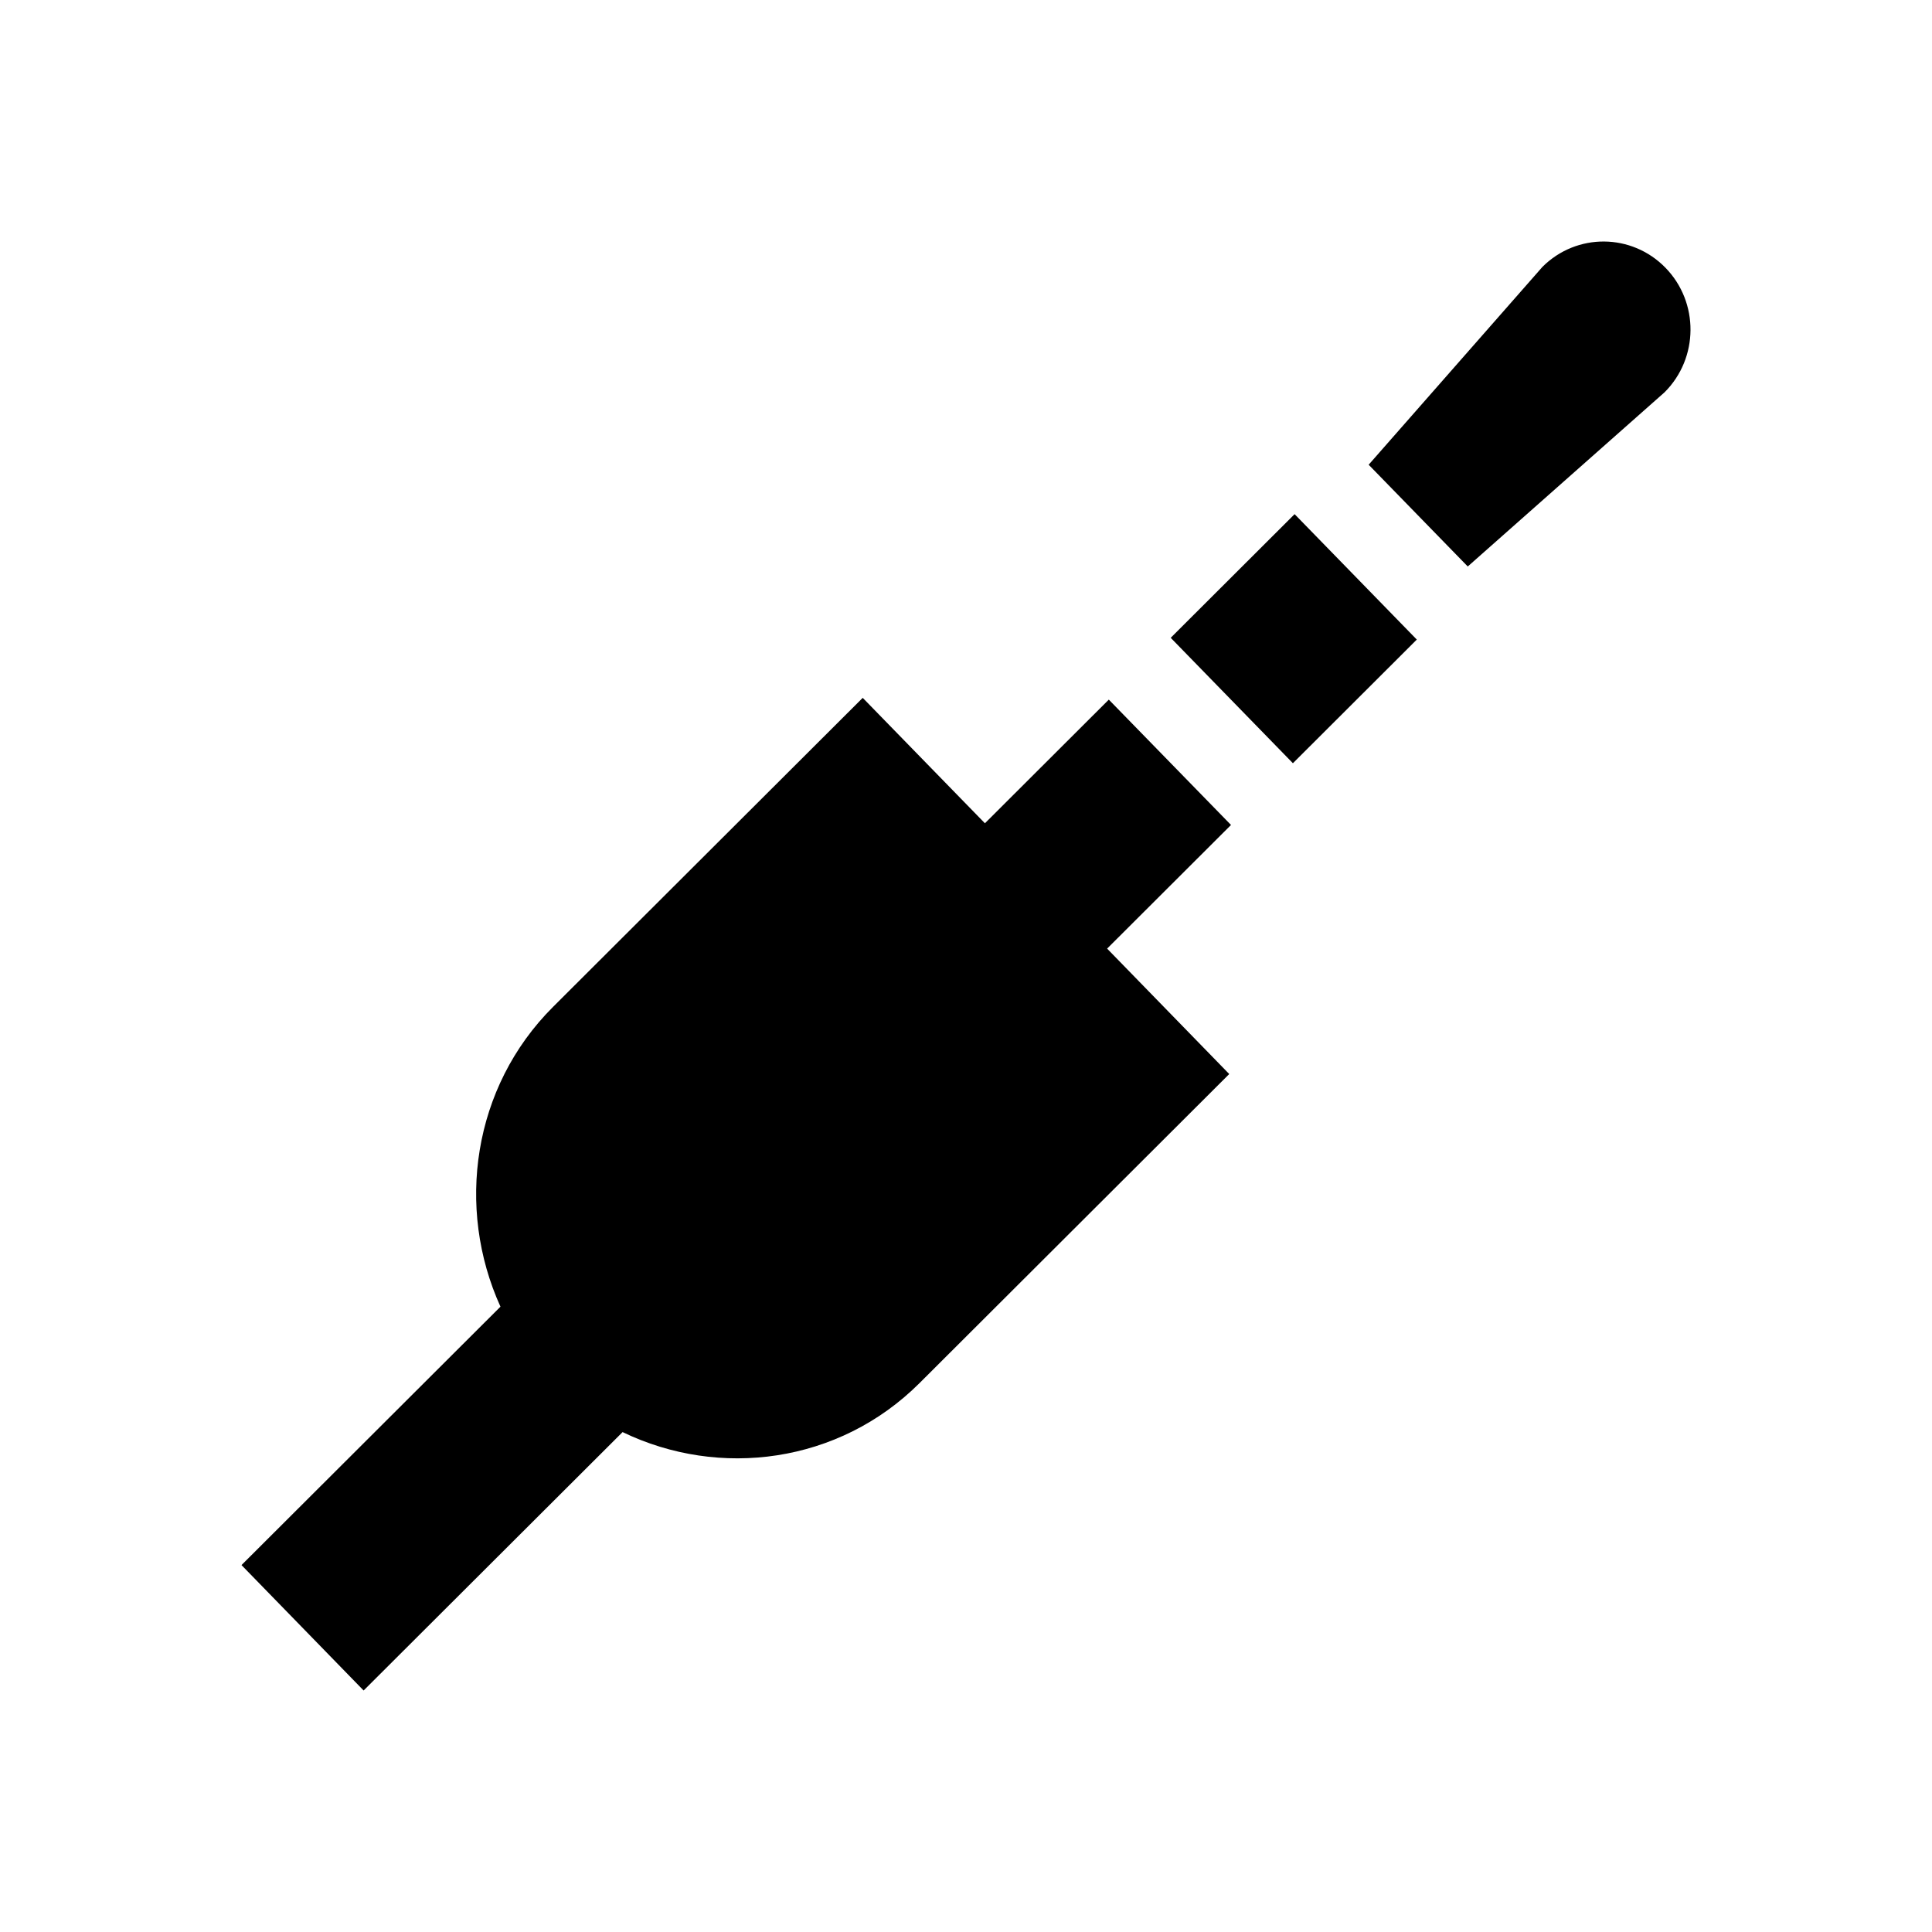 <?xml version="1.0" encoding="UTF-8" standalone="no"?>
<svg
   xmlns:dc="http://purl.org/dc/elements/1.1/"
   xmlns:cc="http://creativecommons.org/ns#"
   xmlns:rdf="http://www.w3.org/1999/02/22-rdf-syntax-ns#"
   xmlns:svg="http://www.w3.org/2000/svg"
   xmlns="http://www.w3.org/2000/svg"
   version="1.1"
   width="24"
   height="24"
   viewBox="0 0 24 24"
   id="svg916">
  <defs
     id="defs920" />
  <path
     d="M 20.689,3.326 C 20.27,2.896 19.586,2.891 19.161,3.315 l -2.159,2.458 1.231,1.264 2.445,-2.164 c 0.425,-0.424 0.43,-1.117 0.011,-1.547 z M 16.082,6.387 14.543,7.923 16.061,9.481 17.6,7.945 Z M 13.774,8.691 12.235,10.227 10.717,8.669 6.87,12.508 c -1,0.998 -1.21,2.498 -0.653,3.724 L 3,19.442 4.517,21 7.734,17.79 c 1.203,0.581 2.687,0.39 3.688,-0.608 l 3.848,-3.84 -1.517,-1.558 1.539,-1.536 z"
     id="path914"
     style="stroke-width:1.087" />
</svg>
